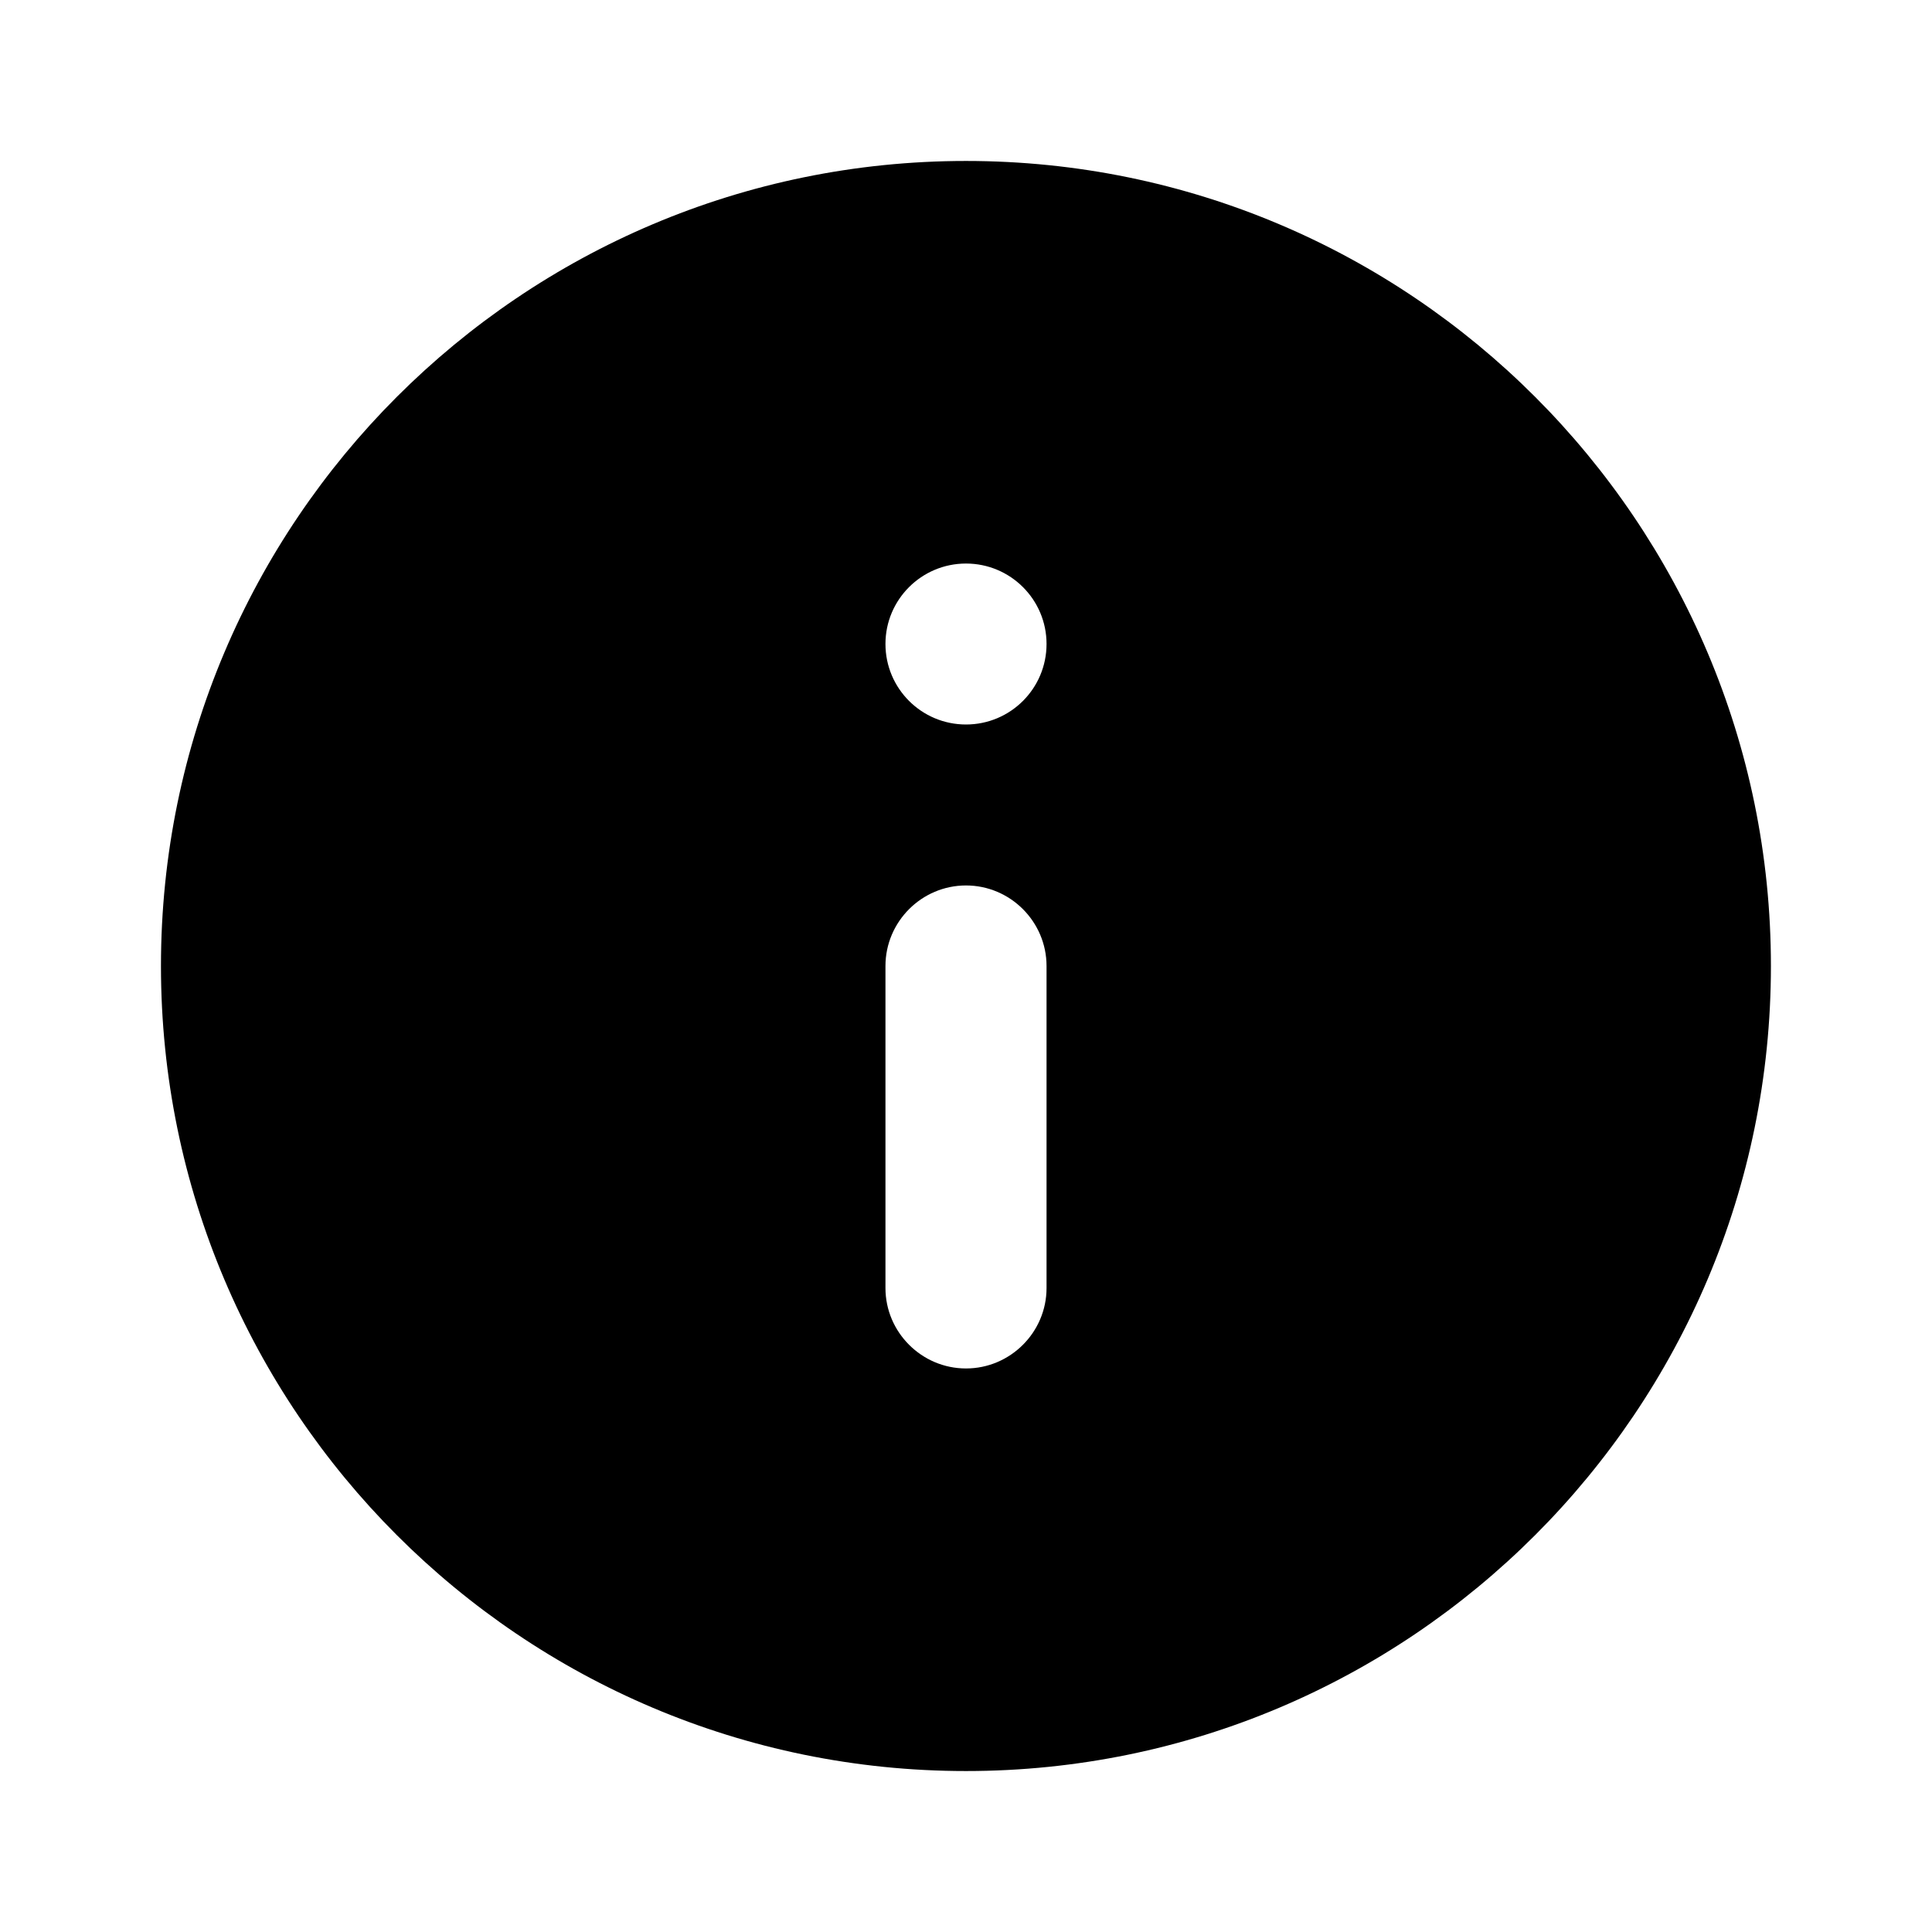 <svg width="16" height="16" viewBox="0 0 16 16" fill="none" xmlns="http://www.w3.org/2000/svg">
  <path fill-rule="evenodd" clip-rule="evenodd" d="M8 1.333C4.32 1.333 1.333 4.32 1.333 8C1.333 11.68 4.32 14.667 8 14.667C11.68 14.667 14.666 11.68 14.666 8C14.666 4.32 11.68 1.333 8 1.333ZM8 11.333C7.633 11.333 7.333 11.033 7.333 10.667V8C7.333 7.633 7.633 7.333 8 7.333C8.367 7.333 8.667 7.633 8.667 8V10.667C8.667 11.033 8.367 11.333 8 11.333ZM7.333 5.333C7.333 5.702 7.632 6 8 6V6C8.368 6 8.667 5.702 8.667 5.333V5.333C8.667 4.965 8.368 4.667 8 4.667V4.667C7.632 4.667 7.333 4.965 7.333 5.333V5.333Z" fill="currentColor" />
</svg>
